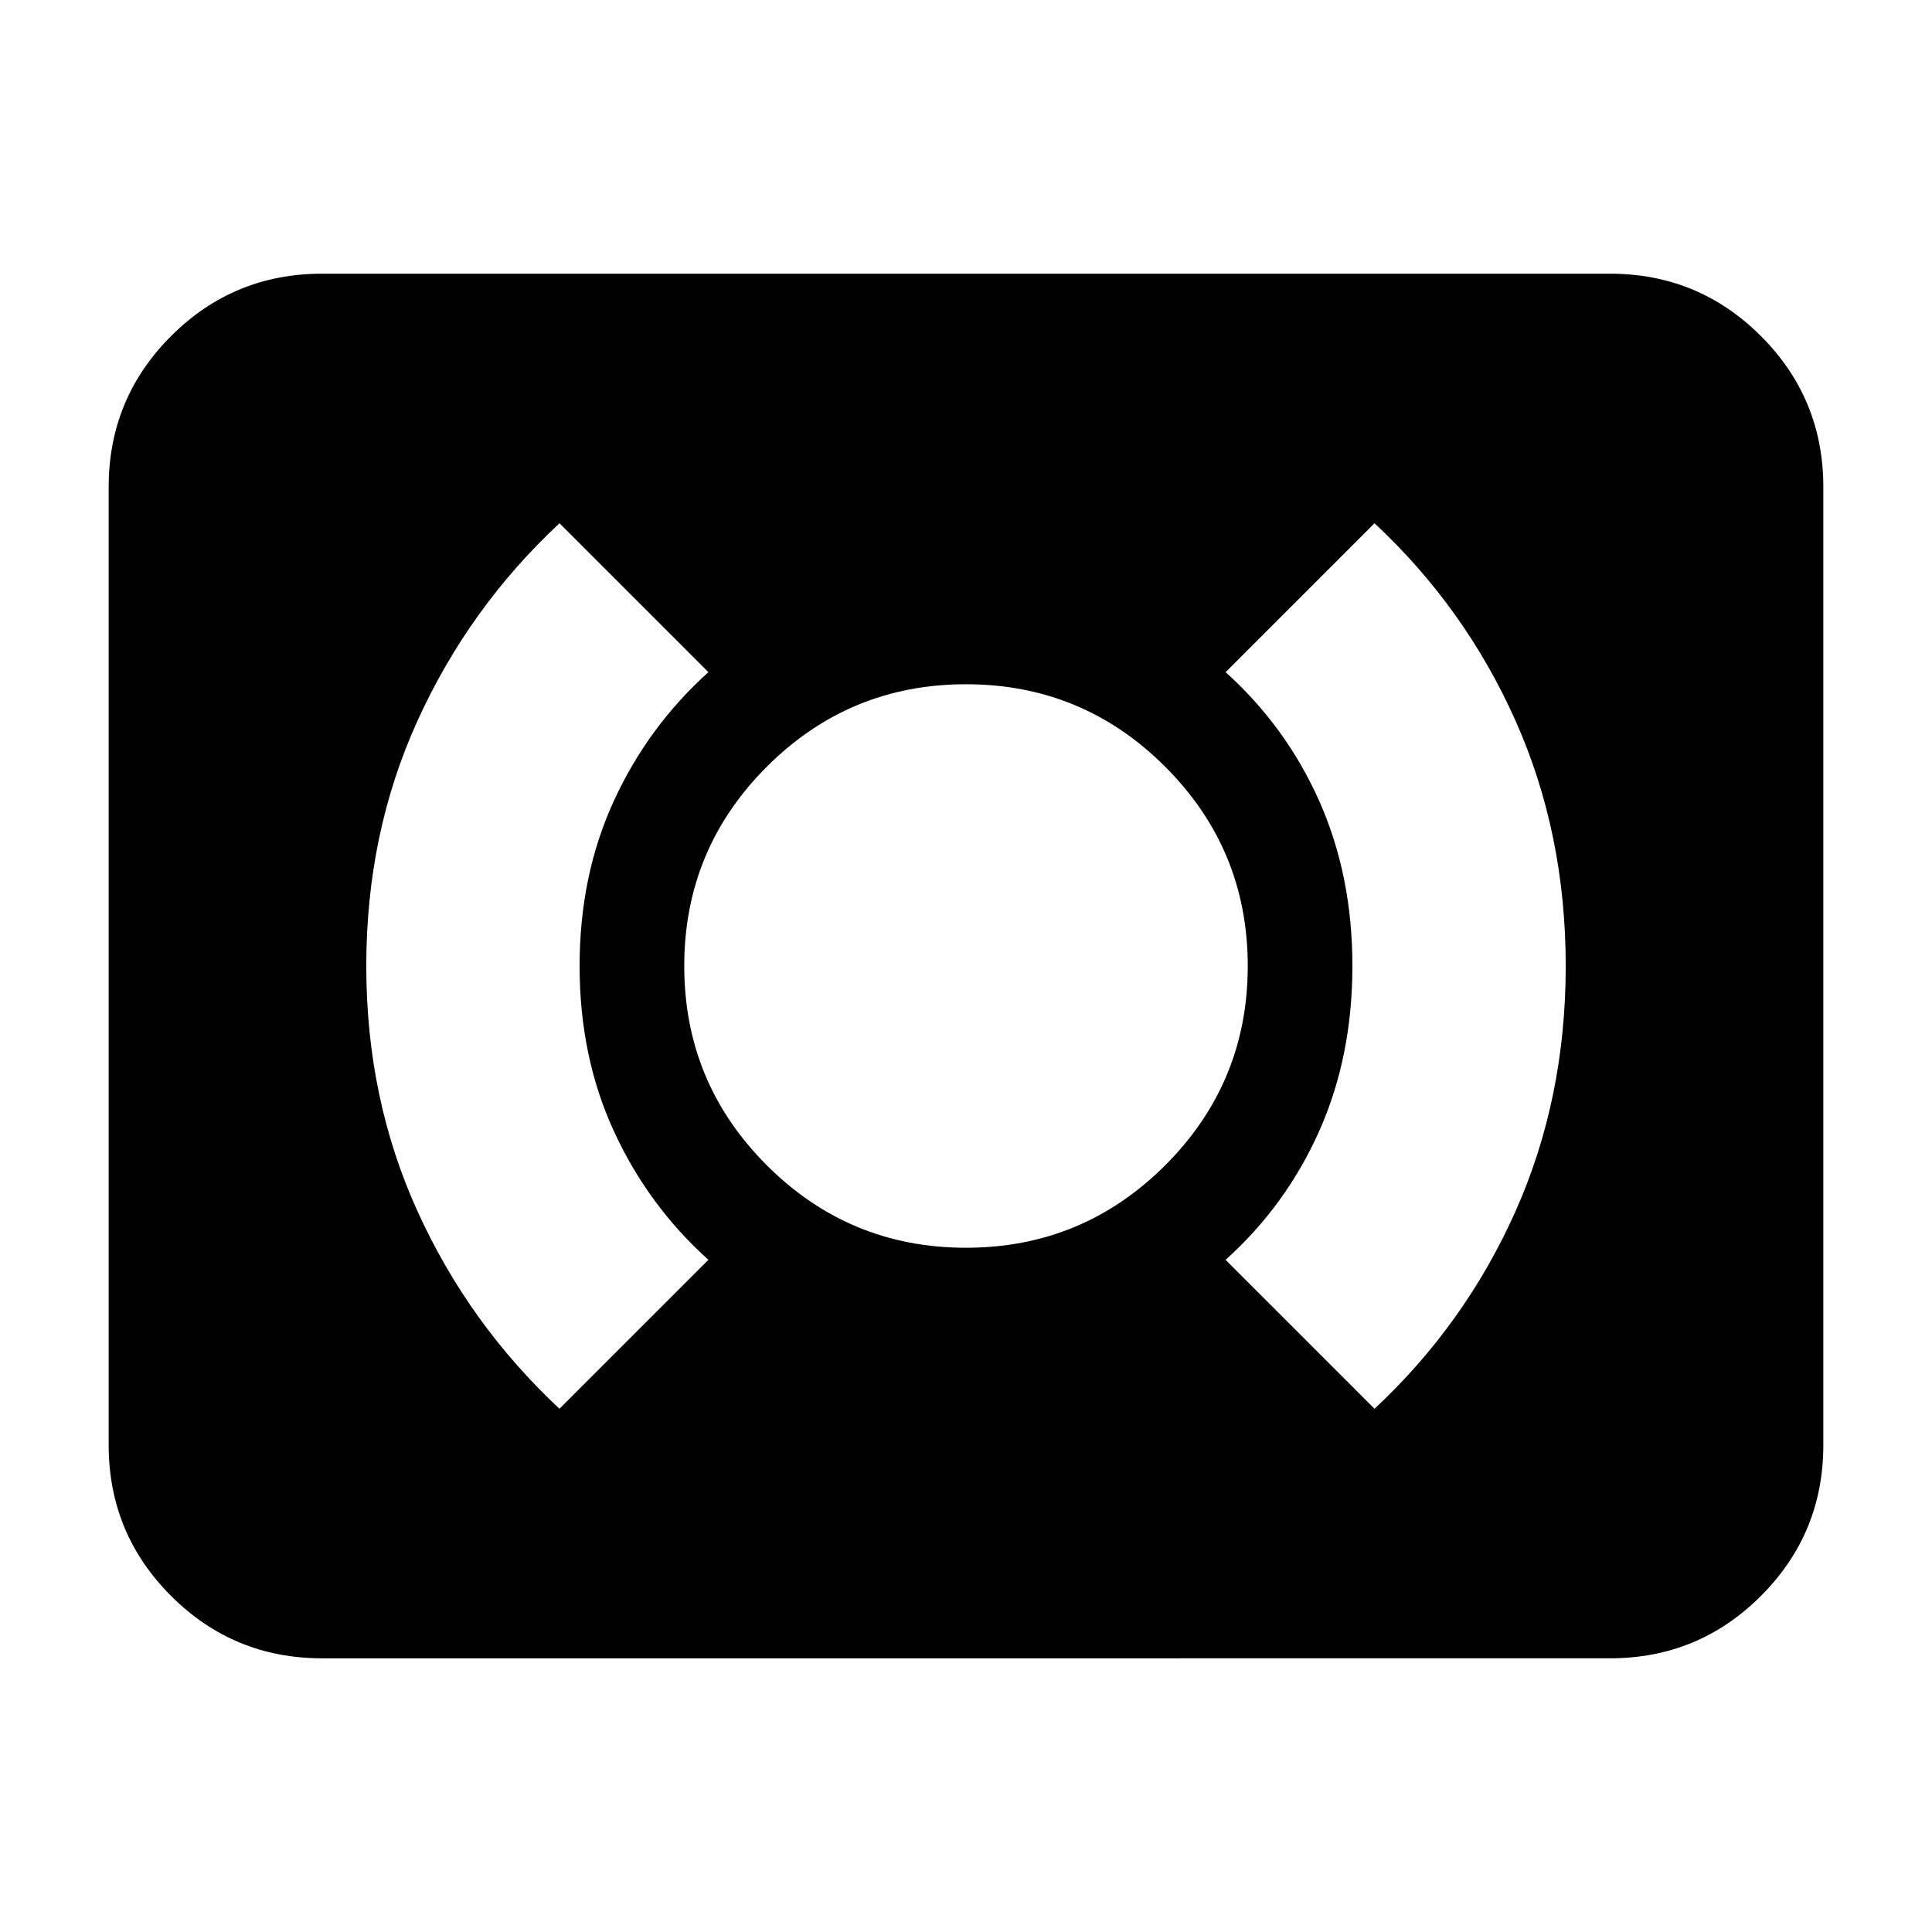 <svg xmlns="http://www.w3.org/2000/svg" height="24" width="24"><path d="M17.075 17.5q1.125-1.05 1.75-2.45.625-1.4.625-3.05t-.625-3.05q-.625-1.4-1.75-2.45l-1.85 1.85q.75.675 1.163 1.6.412.925.412 2.05 0 1.125-.412 2.05-.413.925-1.163 1.6Zm-10.125 0 1.85-1.85q-.75-.675-1.175-1.6Q7.2 13.125 7.2 12q0-1.125.425-2.05.425-.925 1.175-1.6L6.95 6.5Q5.825 7.55 5.188 8.95 4.55 10.35 4.55 12t.638 3.05q.637 1.4 1.762 2.45Zm5.05-2q1.45 0 2.475-1.025Q15.5 13.45 15.5 12q0-1.45-1.025-2.475Q13.45 8.5 12 8.5q-1.45 0-2.475 1.025Q8.5 10.55 8.5 12q0 1.45 1.025 2.475Q10.55 15.5 12 15.5Zm-8 5.1q-1.1 0-1.875-.775-.775-.775-.775-1.875V6.05q0-1.1.775-1.875Q2.9 3.4 4 3.4h16q1.1 0 1.875.775.775.775.775 1.875v11.9q0 1.1-.775 1.875Q21.1 20.6 20 20.6Z"/></svg>